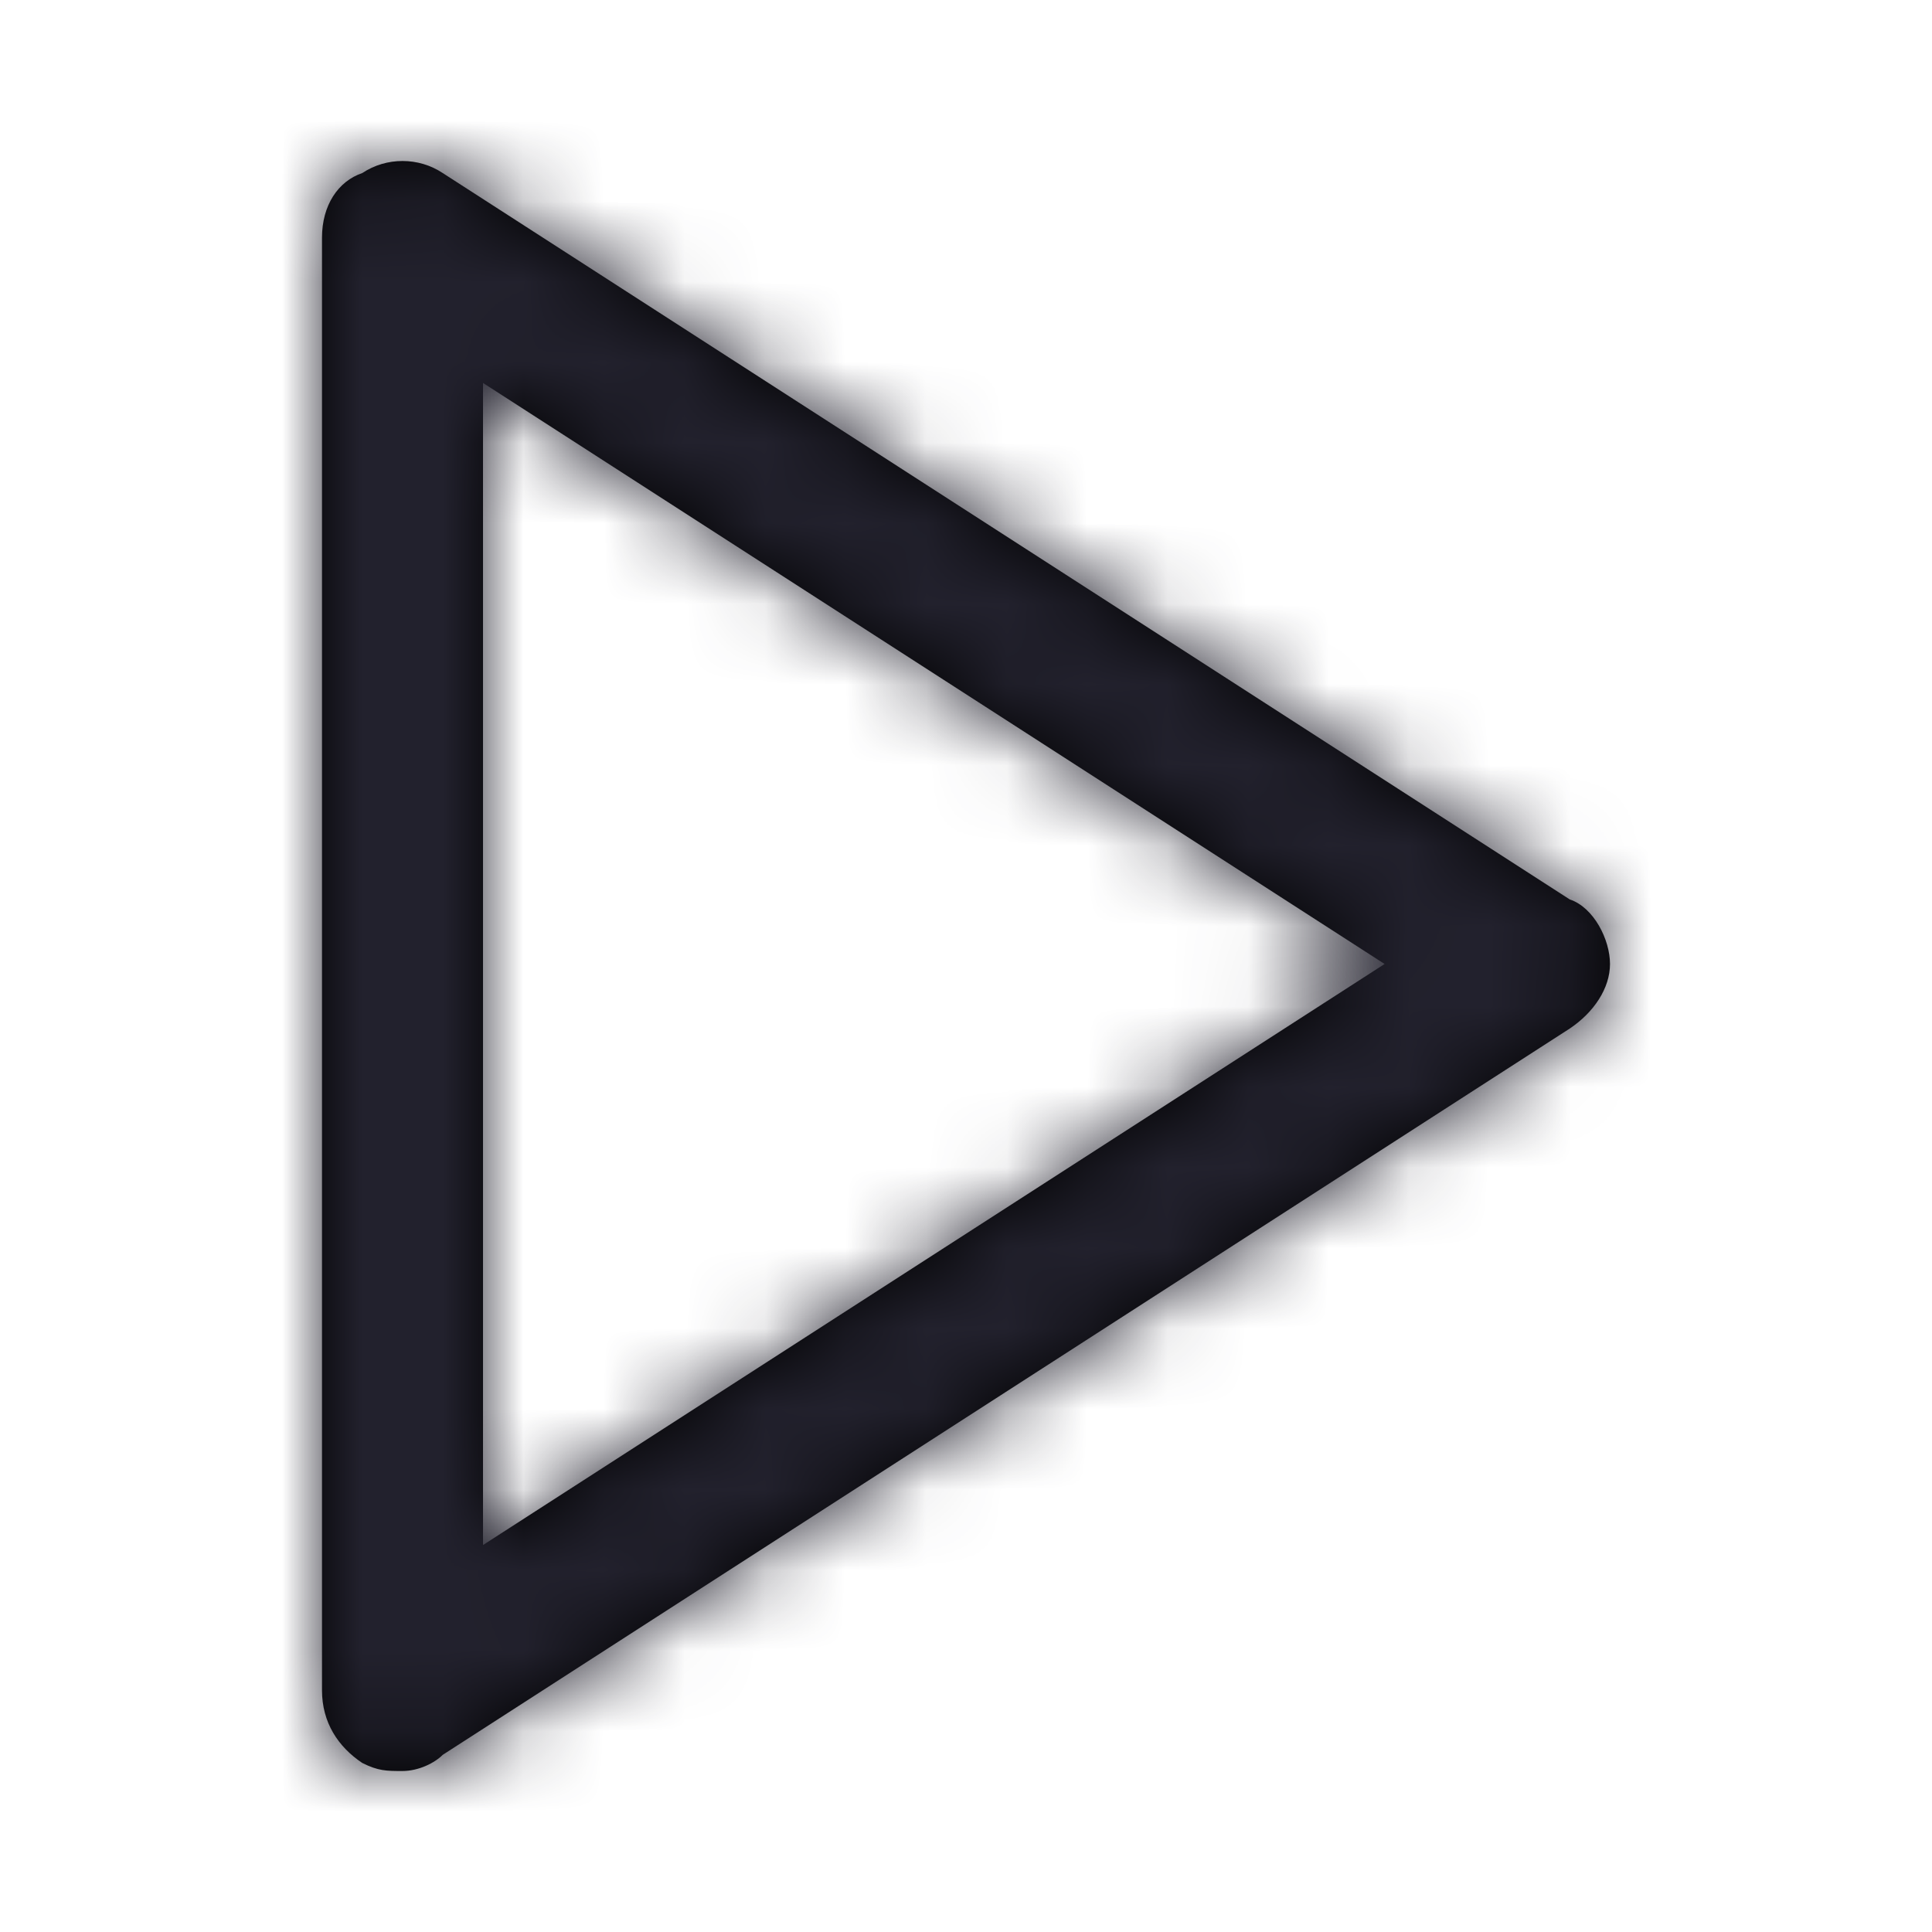 <?xml version="1.0" encoding="UTF-8"?>
<svg width="24px" height="24px" viewBox="0 0 24 24" version="1.1" xmlns="http://www.w3.org/2000/svg" xmlns:xlink="http://www.w3.org/1999/xlink">
    <title>Icon/play</title>
    <defs>
        <path d="M19.5,11.173 L5.5,2.15 C5.2,1.95 4.8,1.95 4.5,2.15 C4.2,2.251 4,2.551 4,2.952 L4,20.997 C4,21.398 4.2,21.699 4.5,21.9 C4.7,22 4.8,22 5,22 C5.2,22 5.4,21.9 5.5,21.799 L19.5,12.777 C19.8,12.576 20,12.276 20,11.975 C20,11.674 19.8,11.273 19.5,11.173 Z M6,19.193 L6,4.757 L17.2,11.975 L6,19.193 Z" id="path-1"></path>
    </defs>
    <g id="Icon/play" stroke="none" stroke-width="1" fill="none" fill-rule="evenodd">
        <mask id="mask-2" fill="white">
            <use xlink:href="#path-1"></use>
        </mask>
        <use id="Mask" fill="#000000" fill-rule="nonzero" xlink:href="#path-1"></use>
        <g id="Icon-Color" mask="url(#mask-2)" fill="#22212D">
            <rect id="Shape" x="0" y="0" width="24" height="24"></rect>
        </g>
    </g>
</svg>